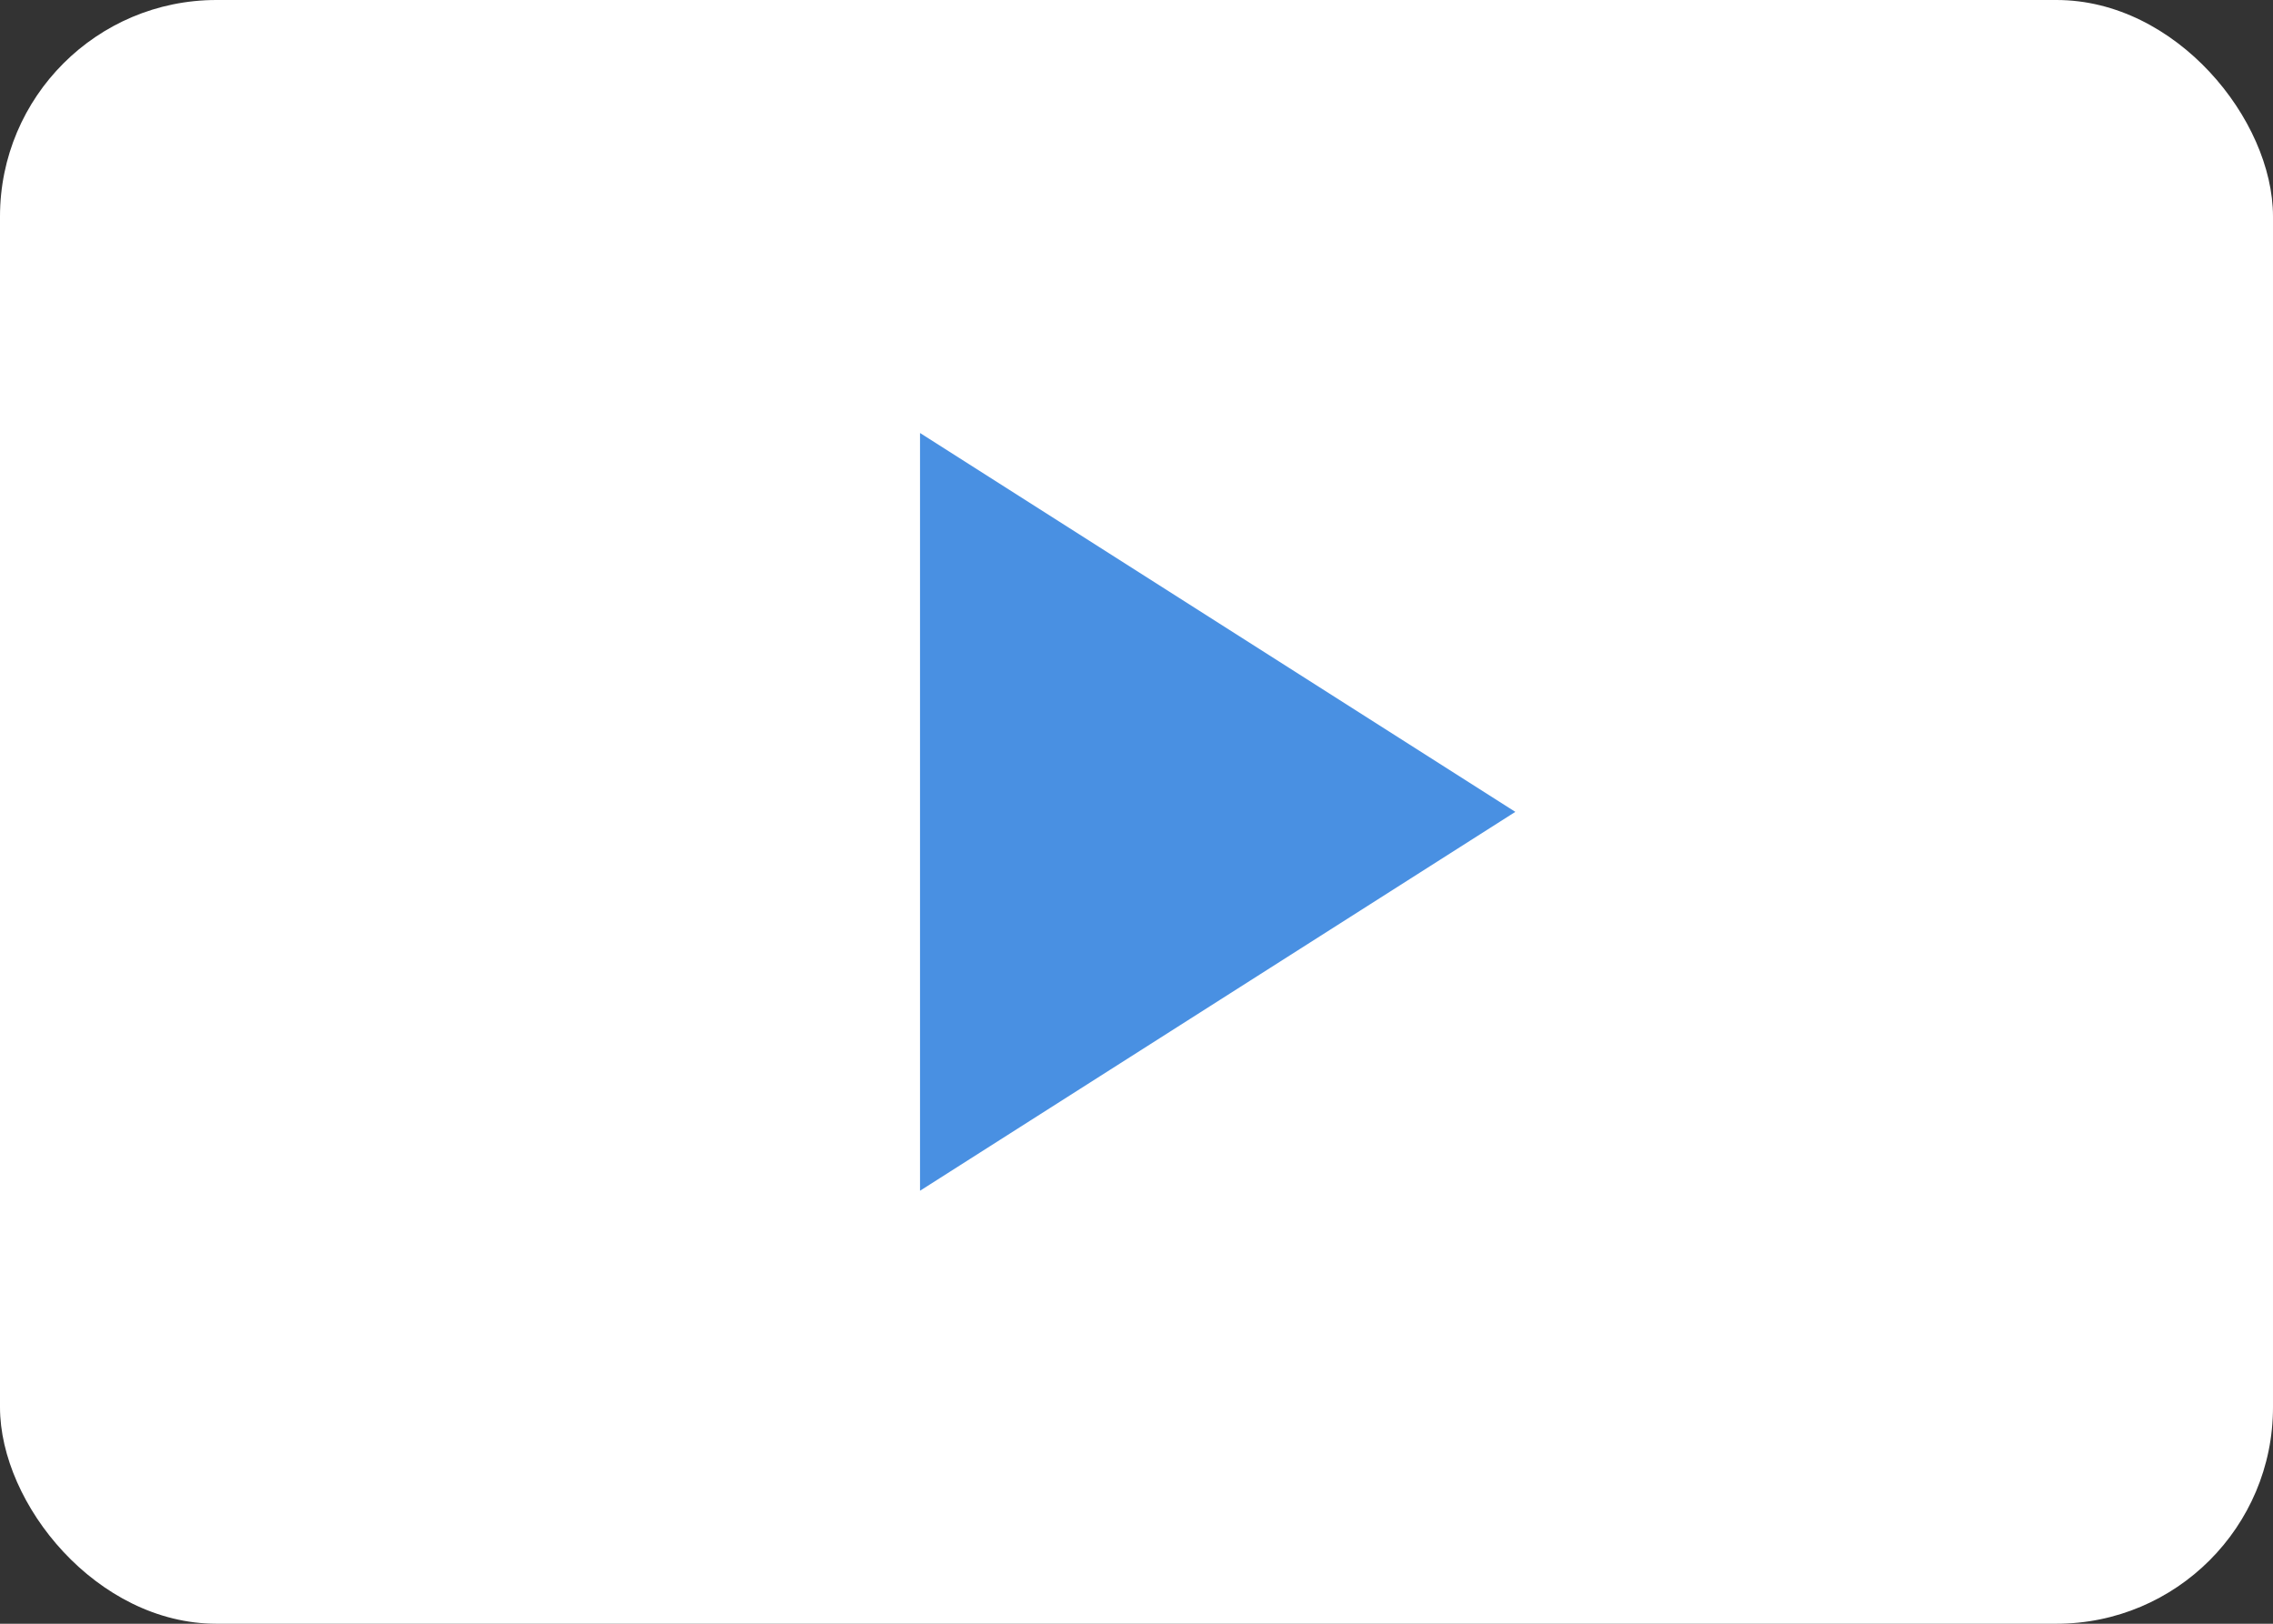 <?xml version="1.0" encoding="UTF-8" standalone="no"?>
<svg width="42px" height="30px" viewBox="0 0 42 30" version="1.1" xmlns="http://www.w3.org/2000/svg" xmlns:xlink="http://www.w3.org/1999/xlink" xmlns:sketch="http://www.bohemiancoding.com/sketch/ns">
    <rect x="0" y="0" width="42" height="30" fill="#333333" stroke="none"/>
    <!-- Generator: Sketch 3.1.1 (8761) - http://www.bohemiancoding.com/sketch -->
    <title>icn-play</title>
    <desc>Created with Sketch.</desc>
    <defs></defs>
    <g id="Page-1" stroke="none" stroke-width="1" fill="none" fill-rule="evenodd" sketch:type="MSPage">
        <g id="icn-play" sketch:type="MSLayerGroup">
            <rect id="Rectangle-1" fill="#FFFFFF" sketch:type="MSShapeGroup" x="0" y="0" width="42" height="30" rx="4"></rect>
            <path d="M17,22 L17,8 L28,15 L17,22 Z" id="Triangle-1" fill="#4990E2" sketch:type="MSShapeGroup"></path>
        </g>
    </g>
</svg>